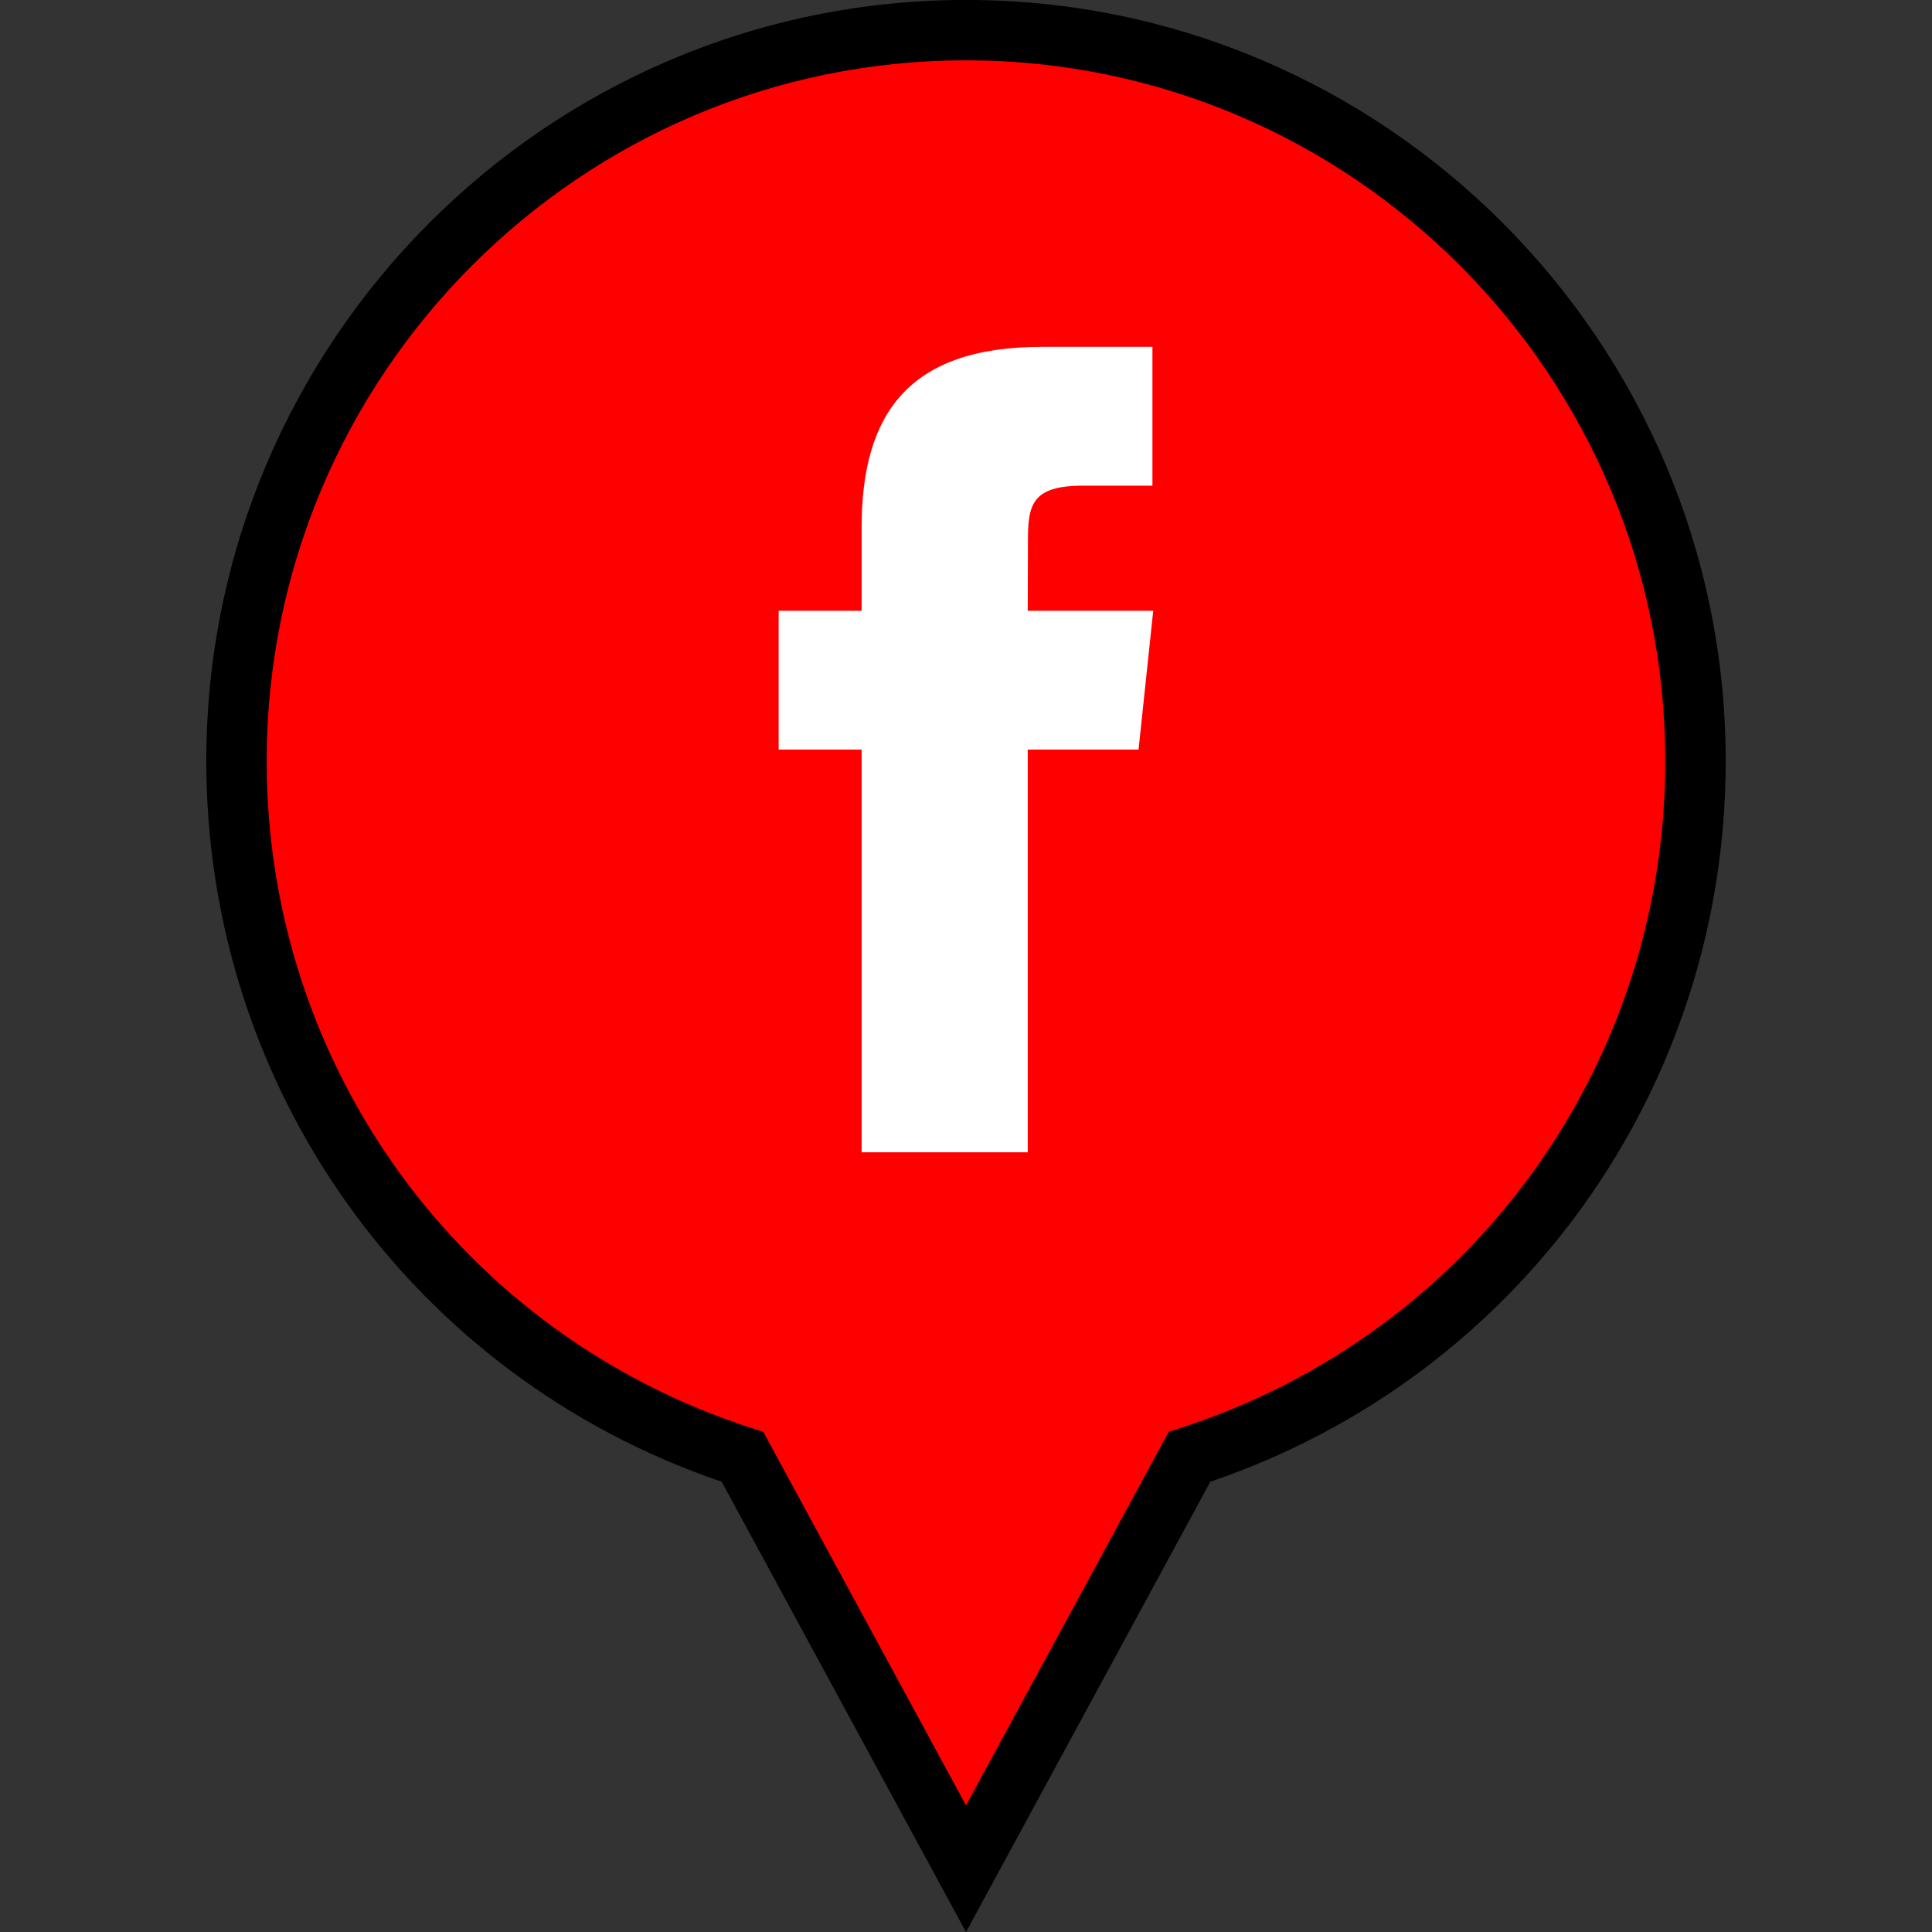 <?xml version="1.0" ?><svg enable-background="new 0 0 32 32" id="FILLED" version="1.1" viewBox="0 0 32 32" xml:space="preserve" xmlns="http://www.w3.org/2000/svg" xmlns:xlink="http://www.w3.org/1999/xlink"><rect x="0" y="0" width="32" height="32" fill="#333333" stroke="none"/><g><g><path d="M28.083,12.606c0-6.687-5.41-12.107-12.083-12.107S3.917,5.92,3.917,12.606    c0,5.392,3.52,9.956,8.381,11.523L16,30.952l3.702-6.823C24.563,22.562,28.083,17.998,28.083,12.606z" fill="#FF0000"/><path d="M16,32.001l-4.047-7.459c-5.114-1.738-8.536-6.509-8.536-11.936C3.417,5.655,9.062-0.001,16-0.001    s12.583,5.656,12.583,12.607c0,5.427-3.422,10.197-8.536,11.936L16,32.001z M16,0.999c-6.387,0-11.583,5.207-11.583,11.607    c0,5.059,3.229,9.498,8.035,11.048l0.19,0.062L16,29.903l3.358-6.188l0.19-0.062c4.806-1.55,8.034-5.989,8.034-11.048    C27.583,6.206,22.387,0.999,16,0.999z"/></g><g><path d="M14.272,19.086h2.751v-6.671h1.835l0.243-2.299h-2.078l0.003-1.151c0-0.599,0.057-0.921,0.915-0.921h1.147    V5.745h-1.836c-2.205,0-2.981,1.115-2.981,2.991v1.38h-1.374v2.299h1.374V19.086z" fill="#FFFFFF"/></g></g></svg>